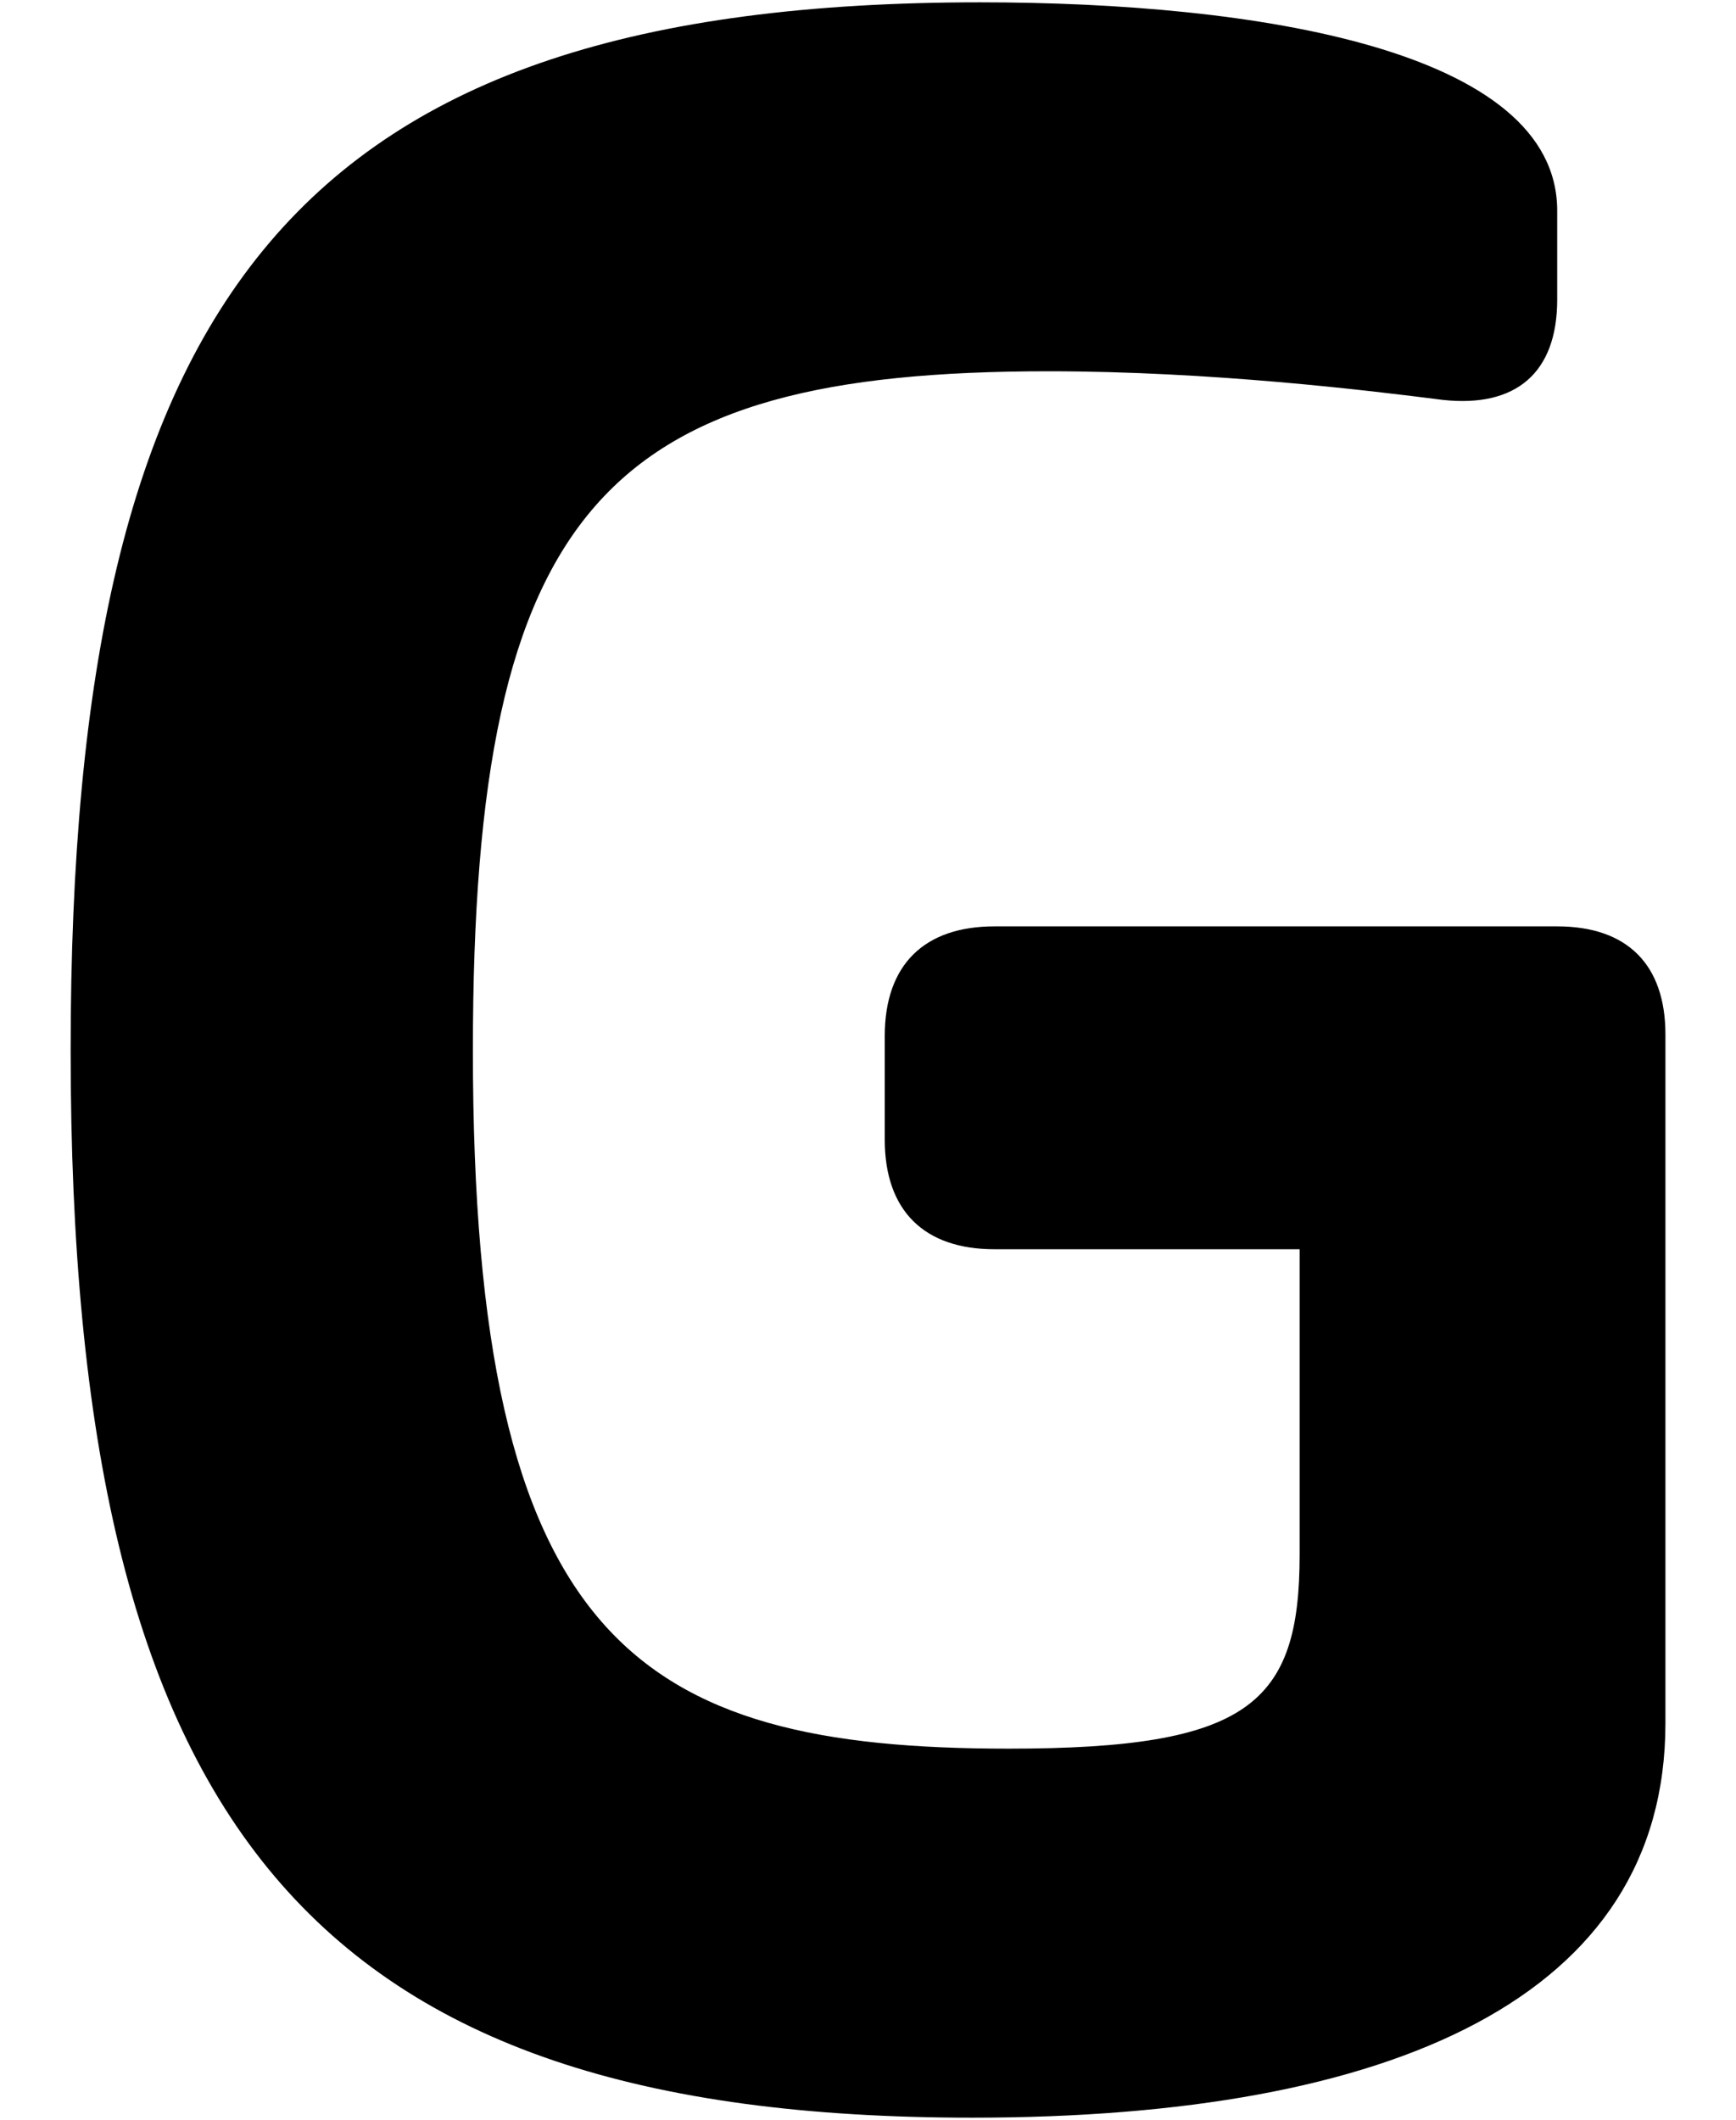 <?xml version="1.0" encoding="UTF-8"?>
<svg id="b" data-name="Layer 2" xmlns="http://www.w3.org/2000/svg" width="24.574" height="30" viewBox="0 0 24.574 30">
  <g id="c" data-name="Layer 1">
    <g>
      <rect width="24.574" height="30" fill="none"/>
      <path d="m1,14.865C1,4.152,4.218.033,13.873.033c3.916,0,8.17.675,8.17,2.948v1.26c0,1.036-.585,1.531-1.62,1.418-1.058-.135-3.286-.405-5.582-.405-6.234,0-8.147,1.868-8.147,9.61,0,8.373,2.318,9.881,7.585,9.881,3.398,0,4.118-.63,4.118-2.746v-4.321h-4.32c-.99,0-1.553-.54-1.553-1.553v-1.463c0-1.013.562-1.553,1.553-1.553h7.967c.99,0,1.531.54,1.531,1.53v9.746c0,3.871-3.85,5.582-9.813,5.582C4.443,29.967,1,25.893,1,14.865Z"/>
    </g>
  </g>
</svg>